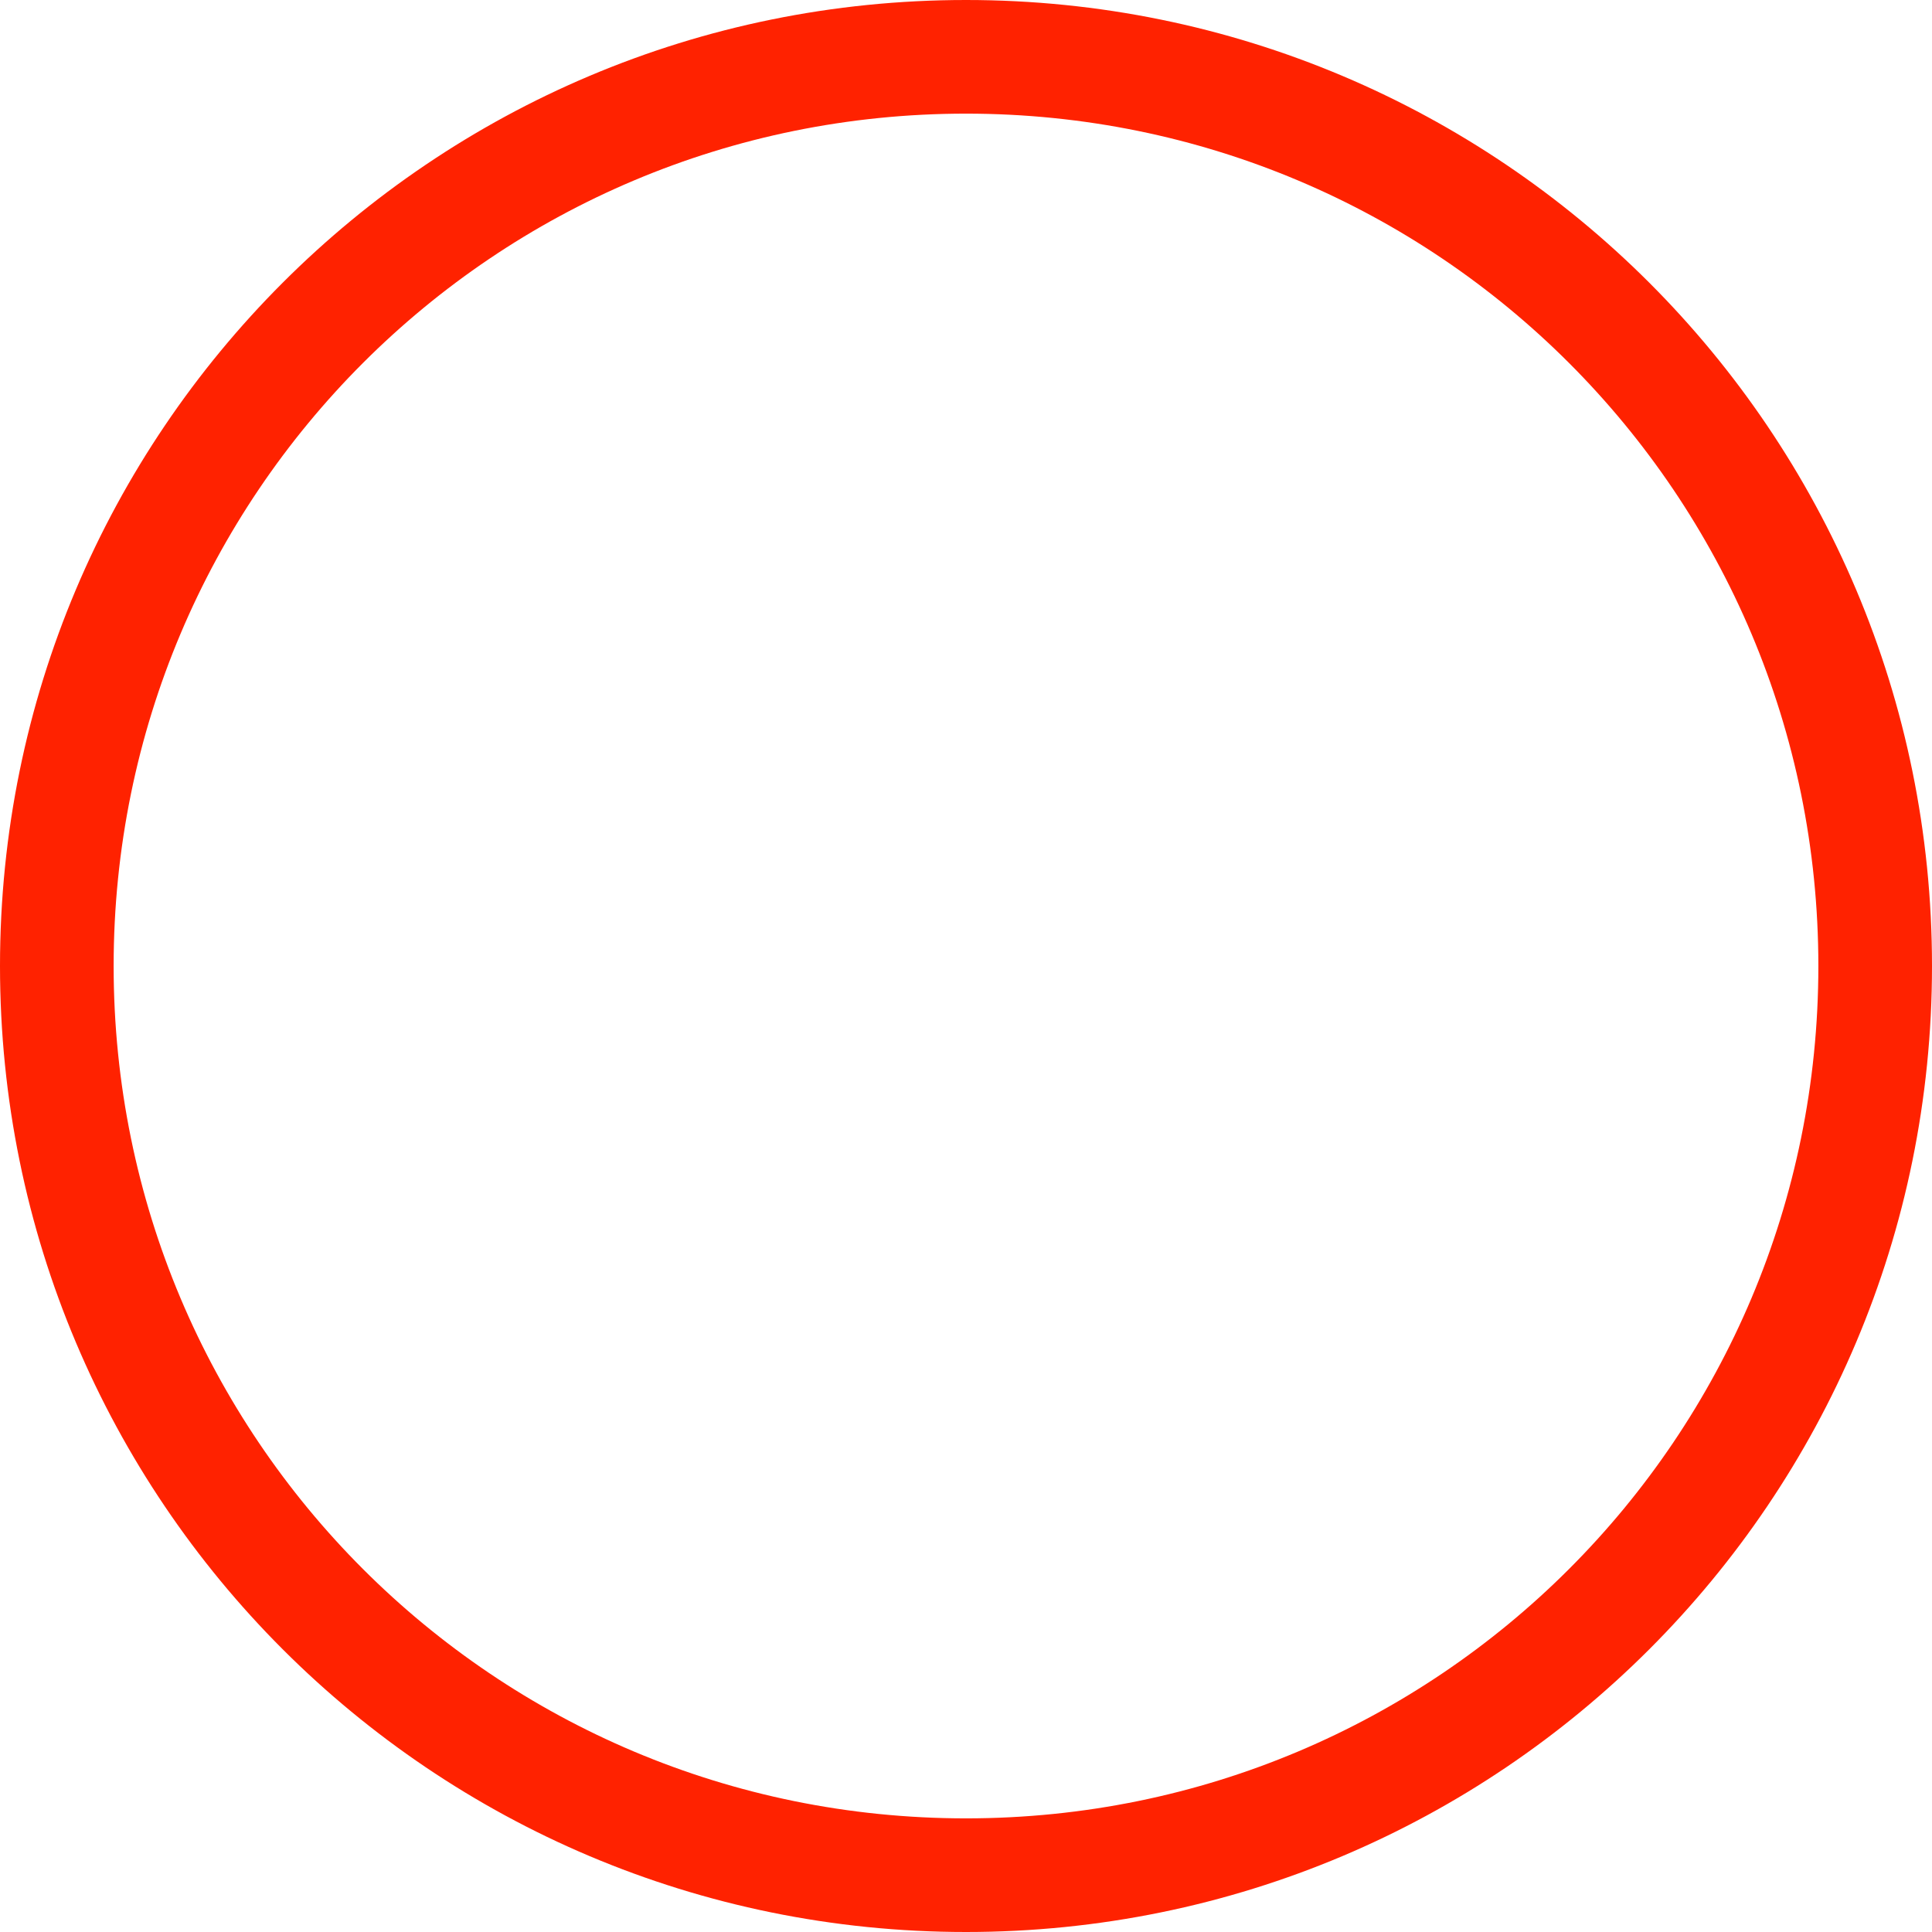 <?xml version="1.0" encoding="utf-8"?>
<!-- Generator: Adobe Illustrator 18.1.1, SVG Export Plug-In . SVG Version: 6.00 Build 0)  -->
<!DOCTYPE svg PUBLIC "-//W3C//DTD SVG 1.1//EN" "http://www.w3.org/Graphics/SVG/1.1/DTD/svg11.dtd">
<svg version="1.1" id="Capa_1" xmlns="http://www.w3.org/2000/svg" xmlns:xlink="http://www.w3.org/1999/xlink" x="0px" y="0px"
	 viewBox="0 0 1440 1440" enable-background="new 0 0 1440 1440" xml:space="preserve">
<path fill="#FF2200" d="M720,1440C321.9,1440,0,1118.1,0,720S321.9,0,720,0s720,321.9,720,720S1118.1,1440,720,1440z M720,84.7
	C368.5,84.7,84.7,368.5,84.7,720s283.8,635.3,635.3,635.3s635.3-283.8,635.3-635.3S1071.5,84.7,720,84.7z"/>
</svg>
